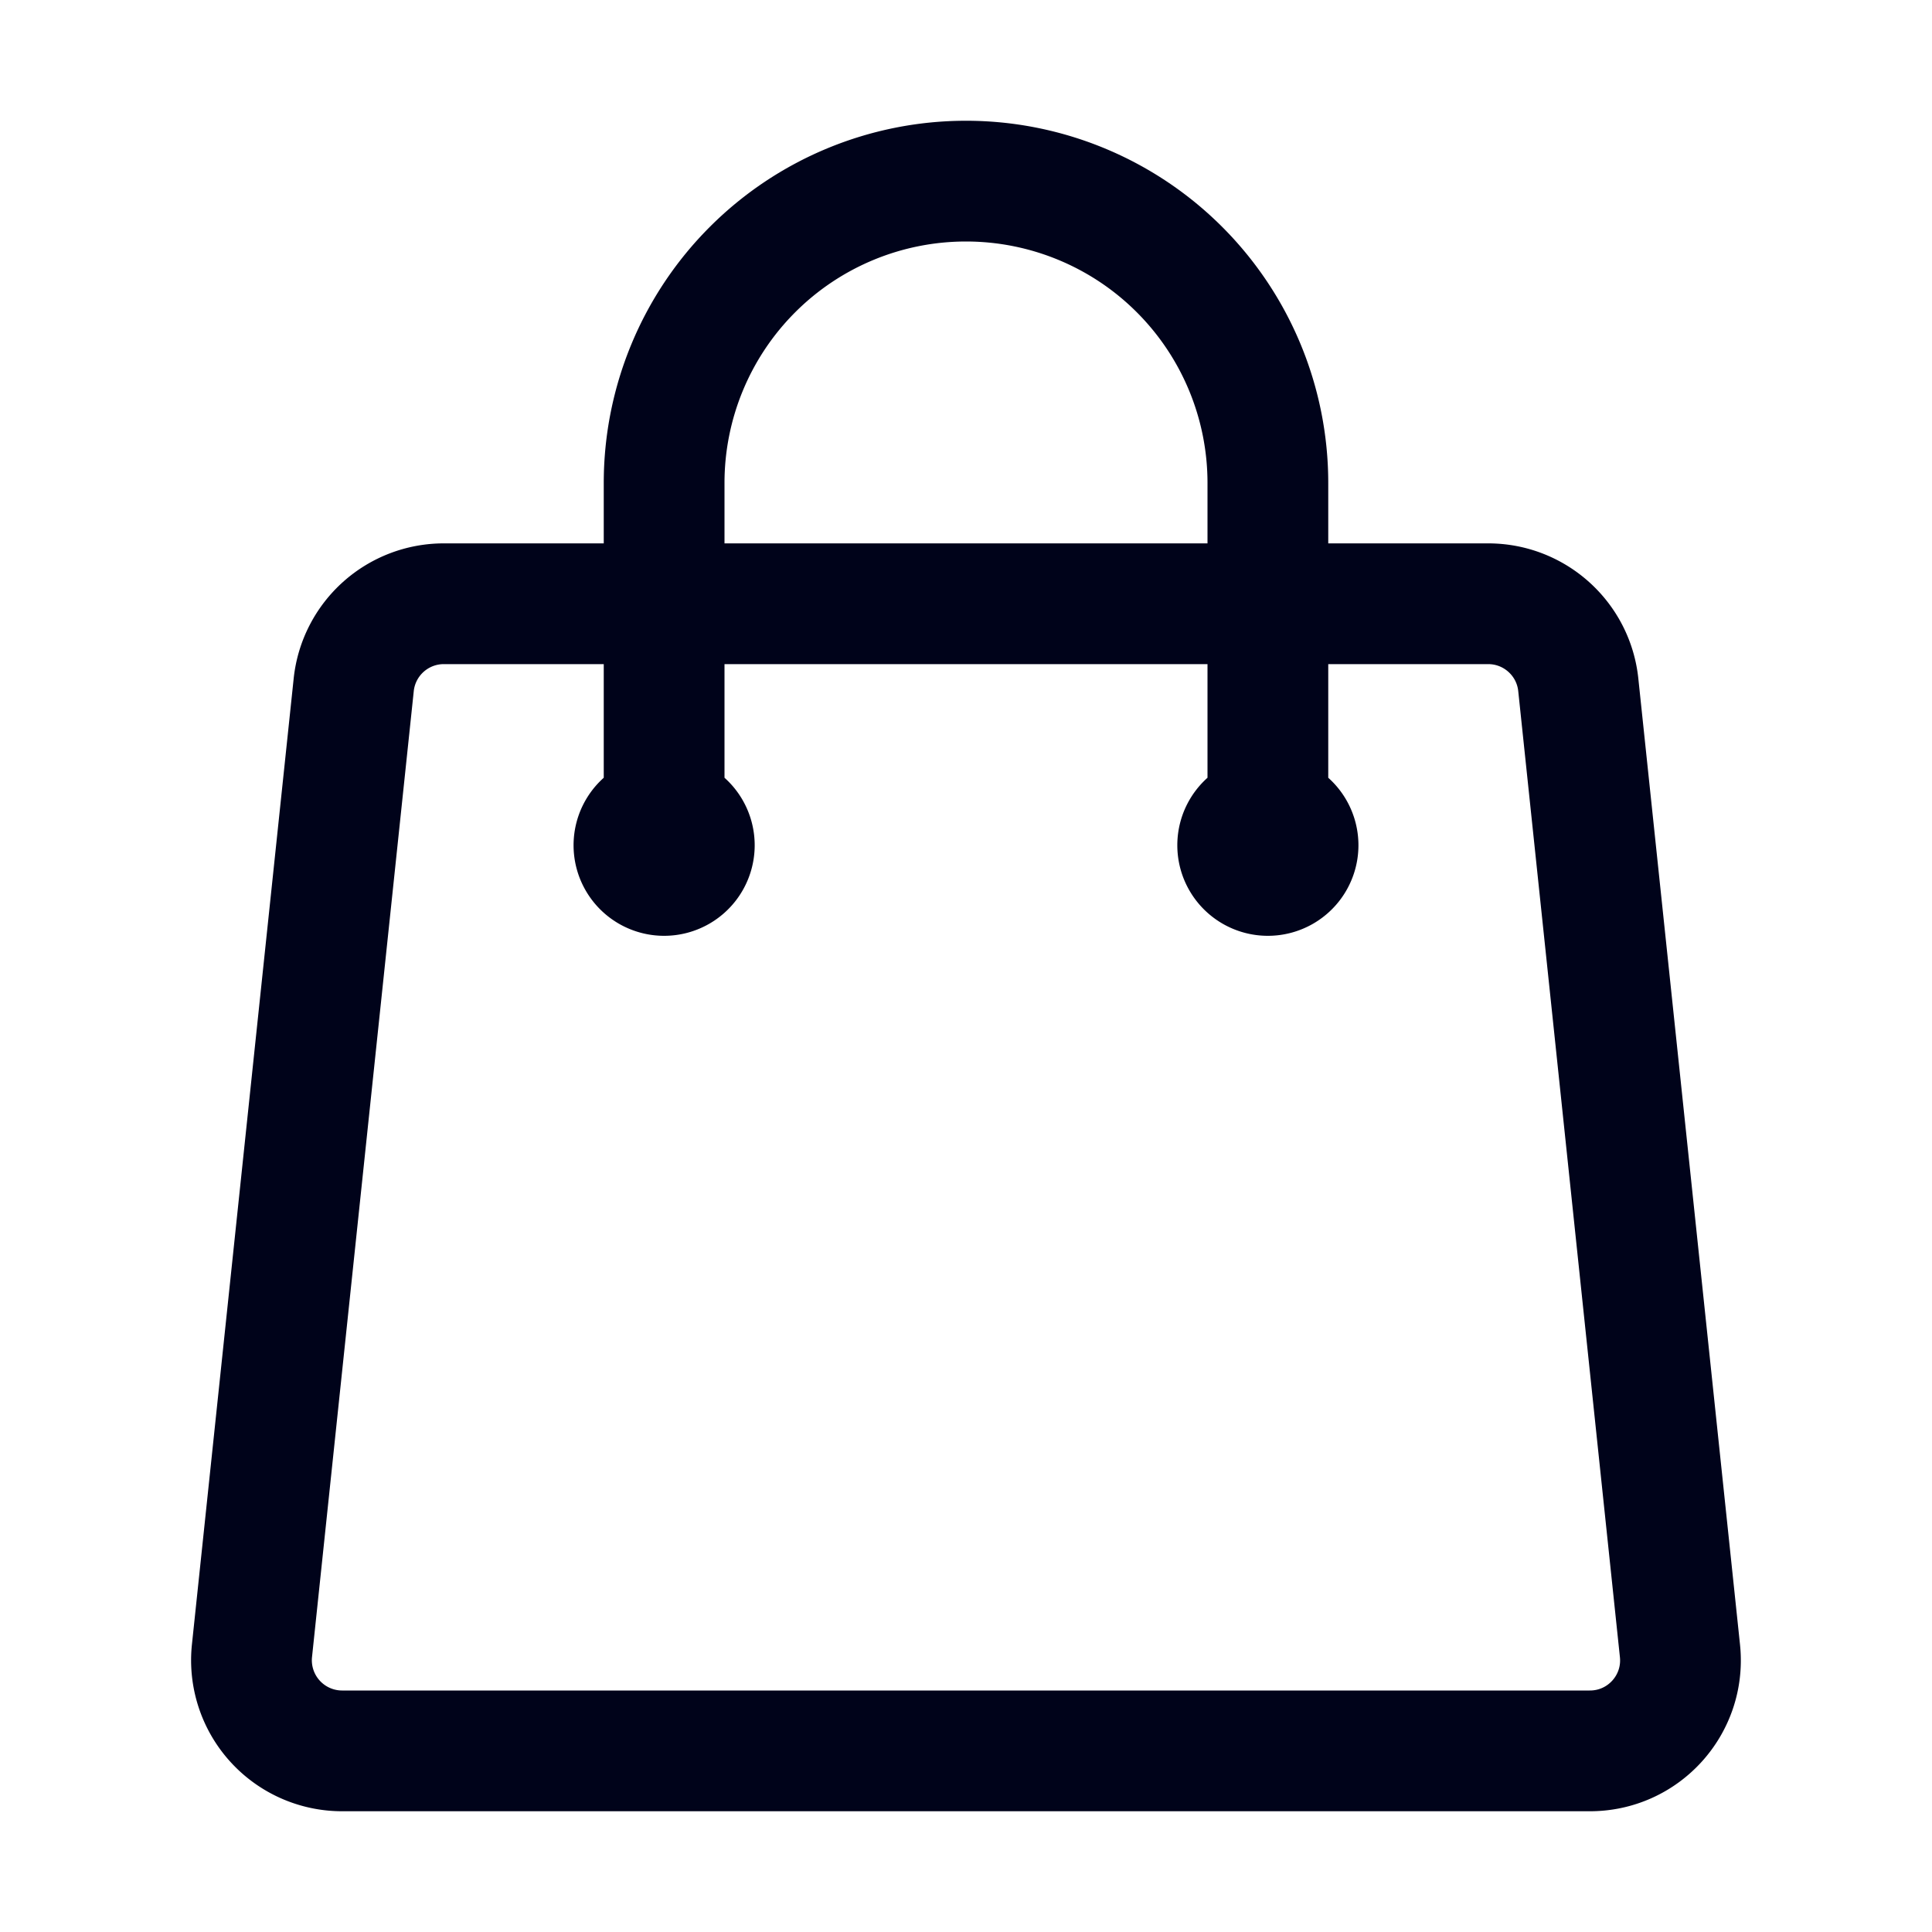 <svg xmlns="http://www.w3.org/2000/svg" width="24" height="24" fill="none">
  <path stroke="#00031A" stroke-linecap="round" stroke-linejoin="round" stroke-width="1.5"
    d="M15.75 10.5V6a3.75 3.75 0 0 0-7.5 0v4.5m11.356-1.993 1.263 12c.07.665-.45 1.243-1.119 1.243H4.25a1.126 1.126 0 0 1-1.12-1.243l1.264-12A1.125 1.125 0 0 1 5.513 7.5h12.974c.576 0 1.059.435 1.119 1.007ZM8.625 10.5a.375.375 0 1 1-.75 0 .375.375 0 0 1 .75 0Zm7.5 0a.375.375 0 1 1-.75 0 .375.375 0 0 1 .75 0Z" />
</svg>